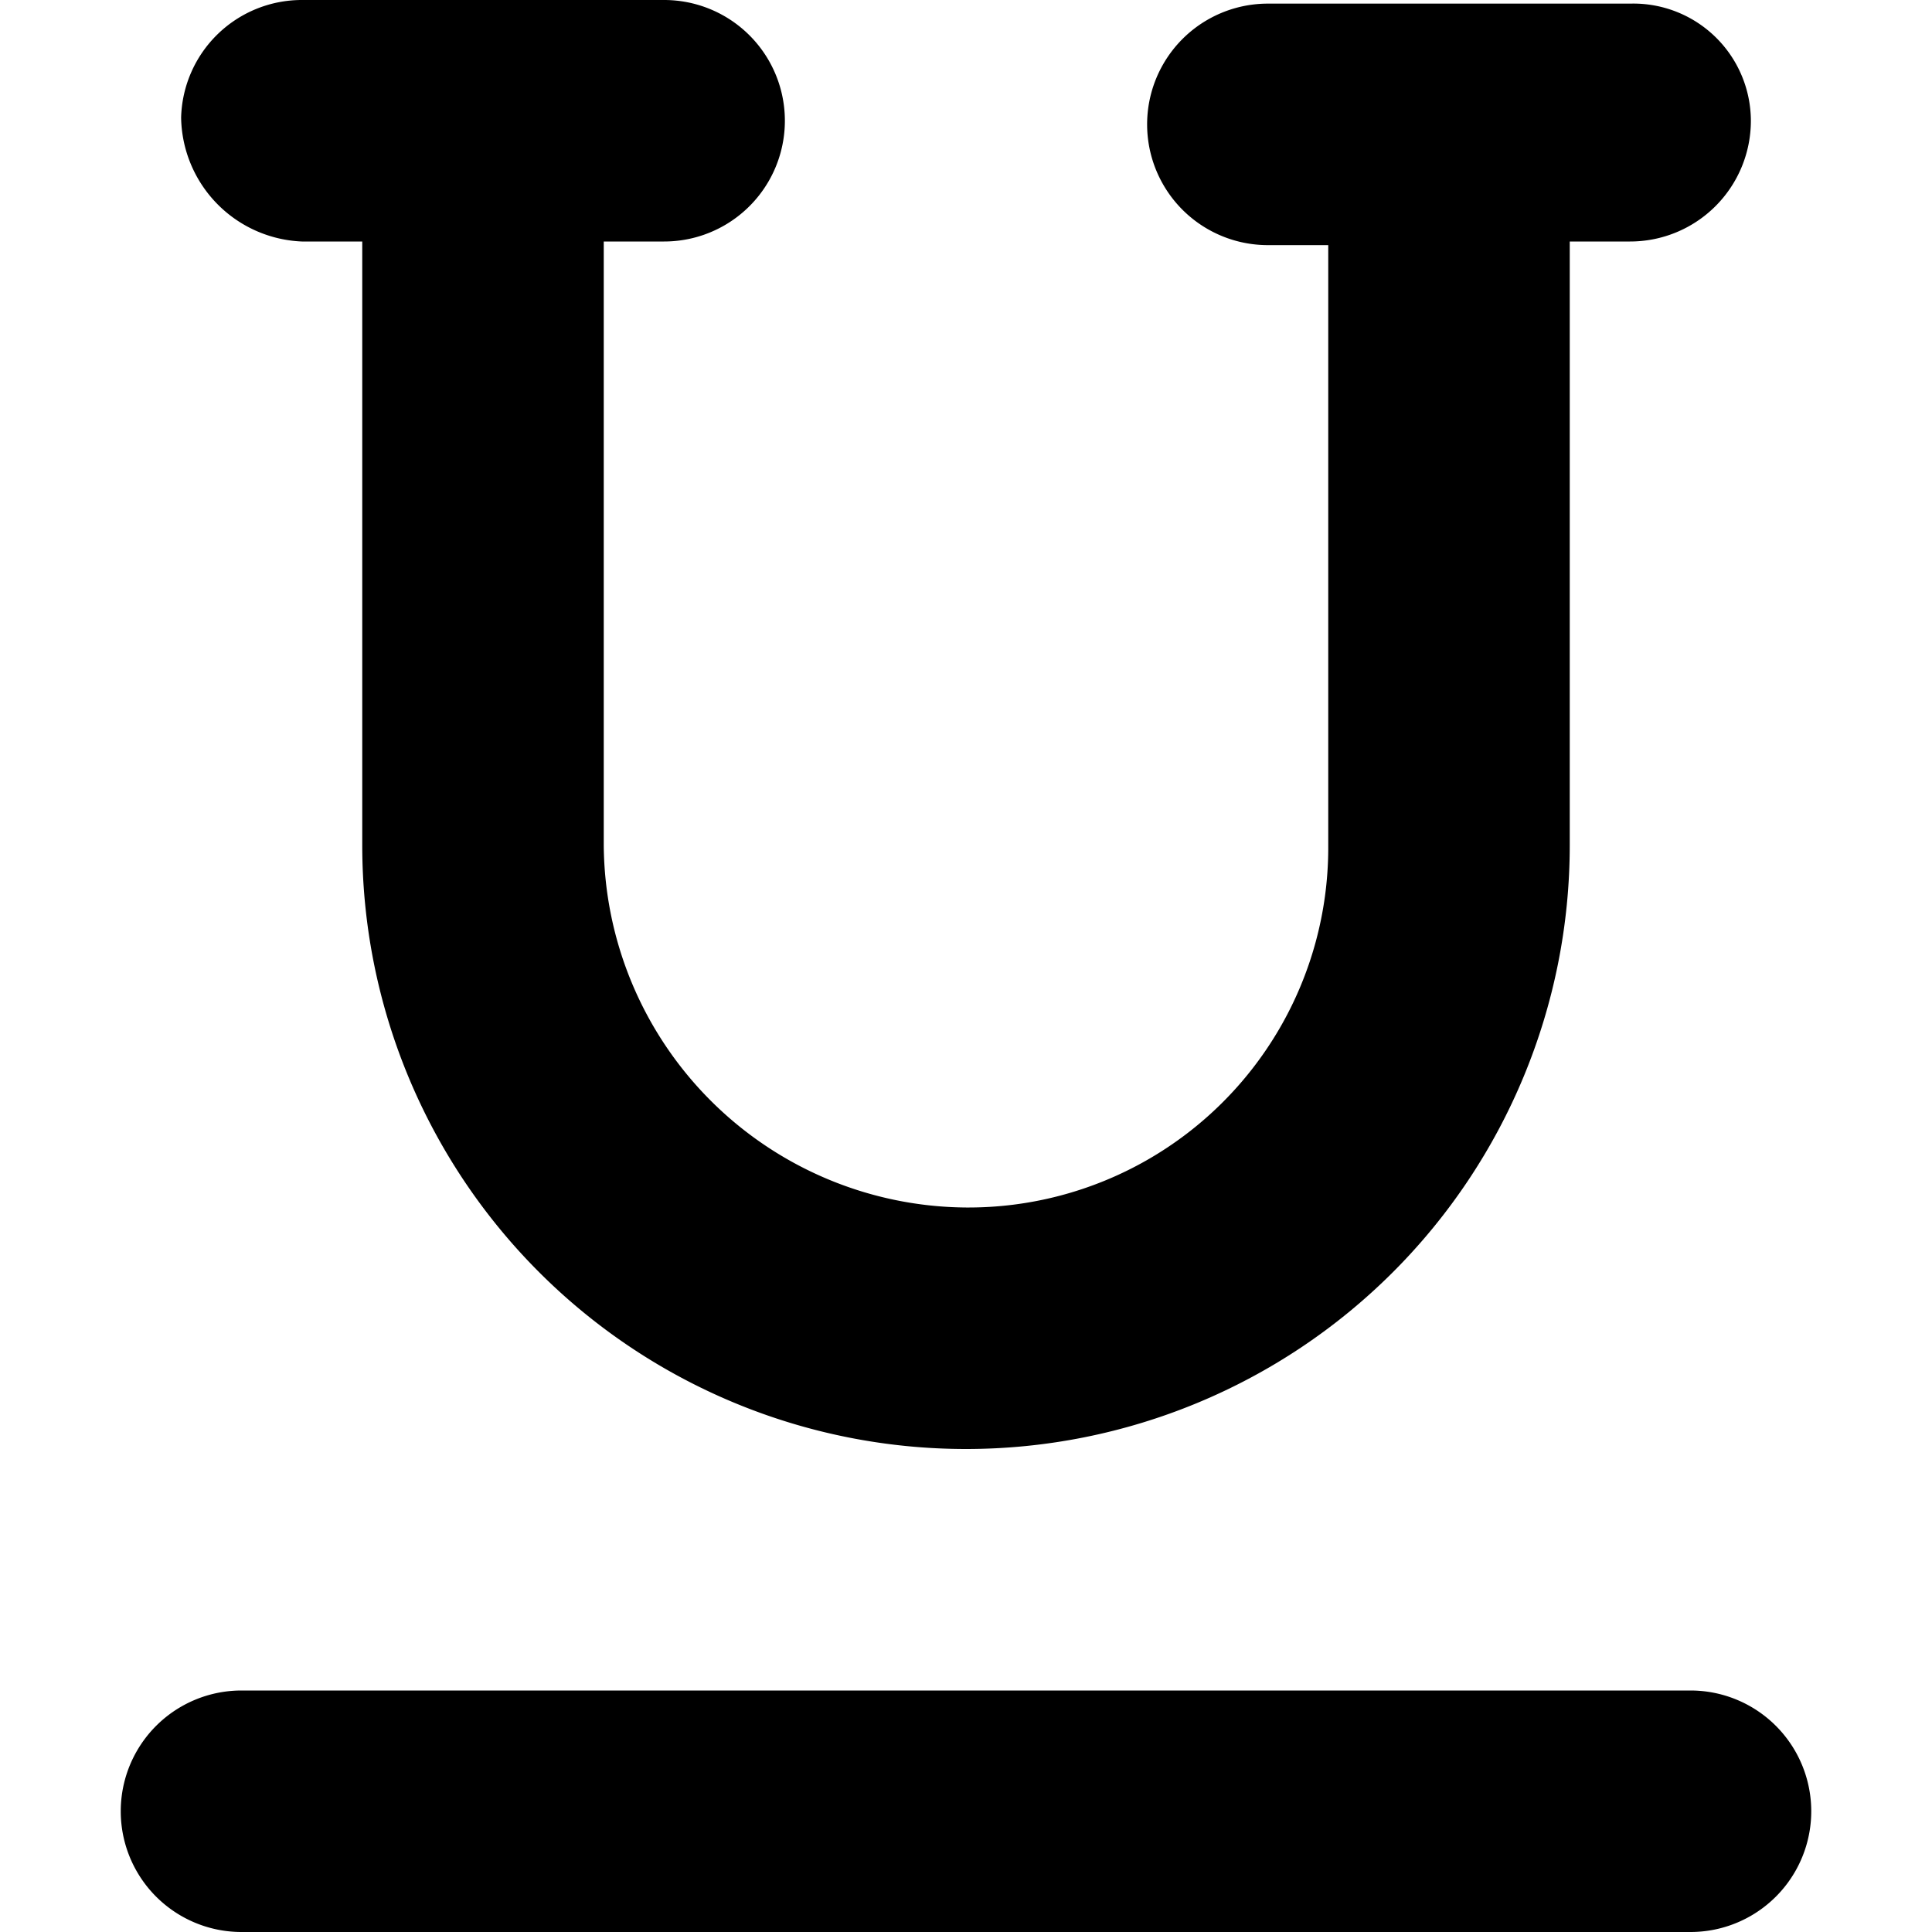 <svg viewBox="0 0 48 48"><path d="M42,42H6a3,3,0,0,0,0,6H42a3,3,0,0,0,0-6ZM7.5,6H9V21a15,15,0,0,0,30,0V6h1.5a3,3,0,0,0,3-3,2.92,2.92,0,0,0-3-2.91h-9a3,3,0,0,0,0,6H33v15A8.94,8.94,0,0,1,24,30a9.07,9.07,0,0,1-9-9V6h1.5a3,3,0,0,0,0-6h-9a3,3,0,0,0-3,2.92A3.13,3.13,0,0,0,7.5,6Z"/></svg>
